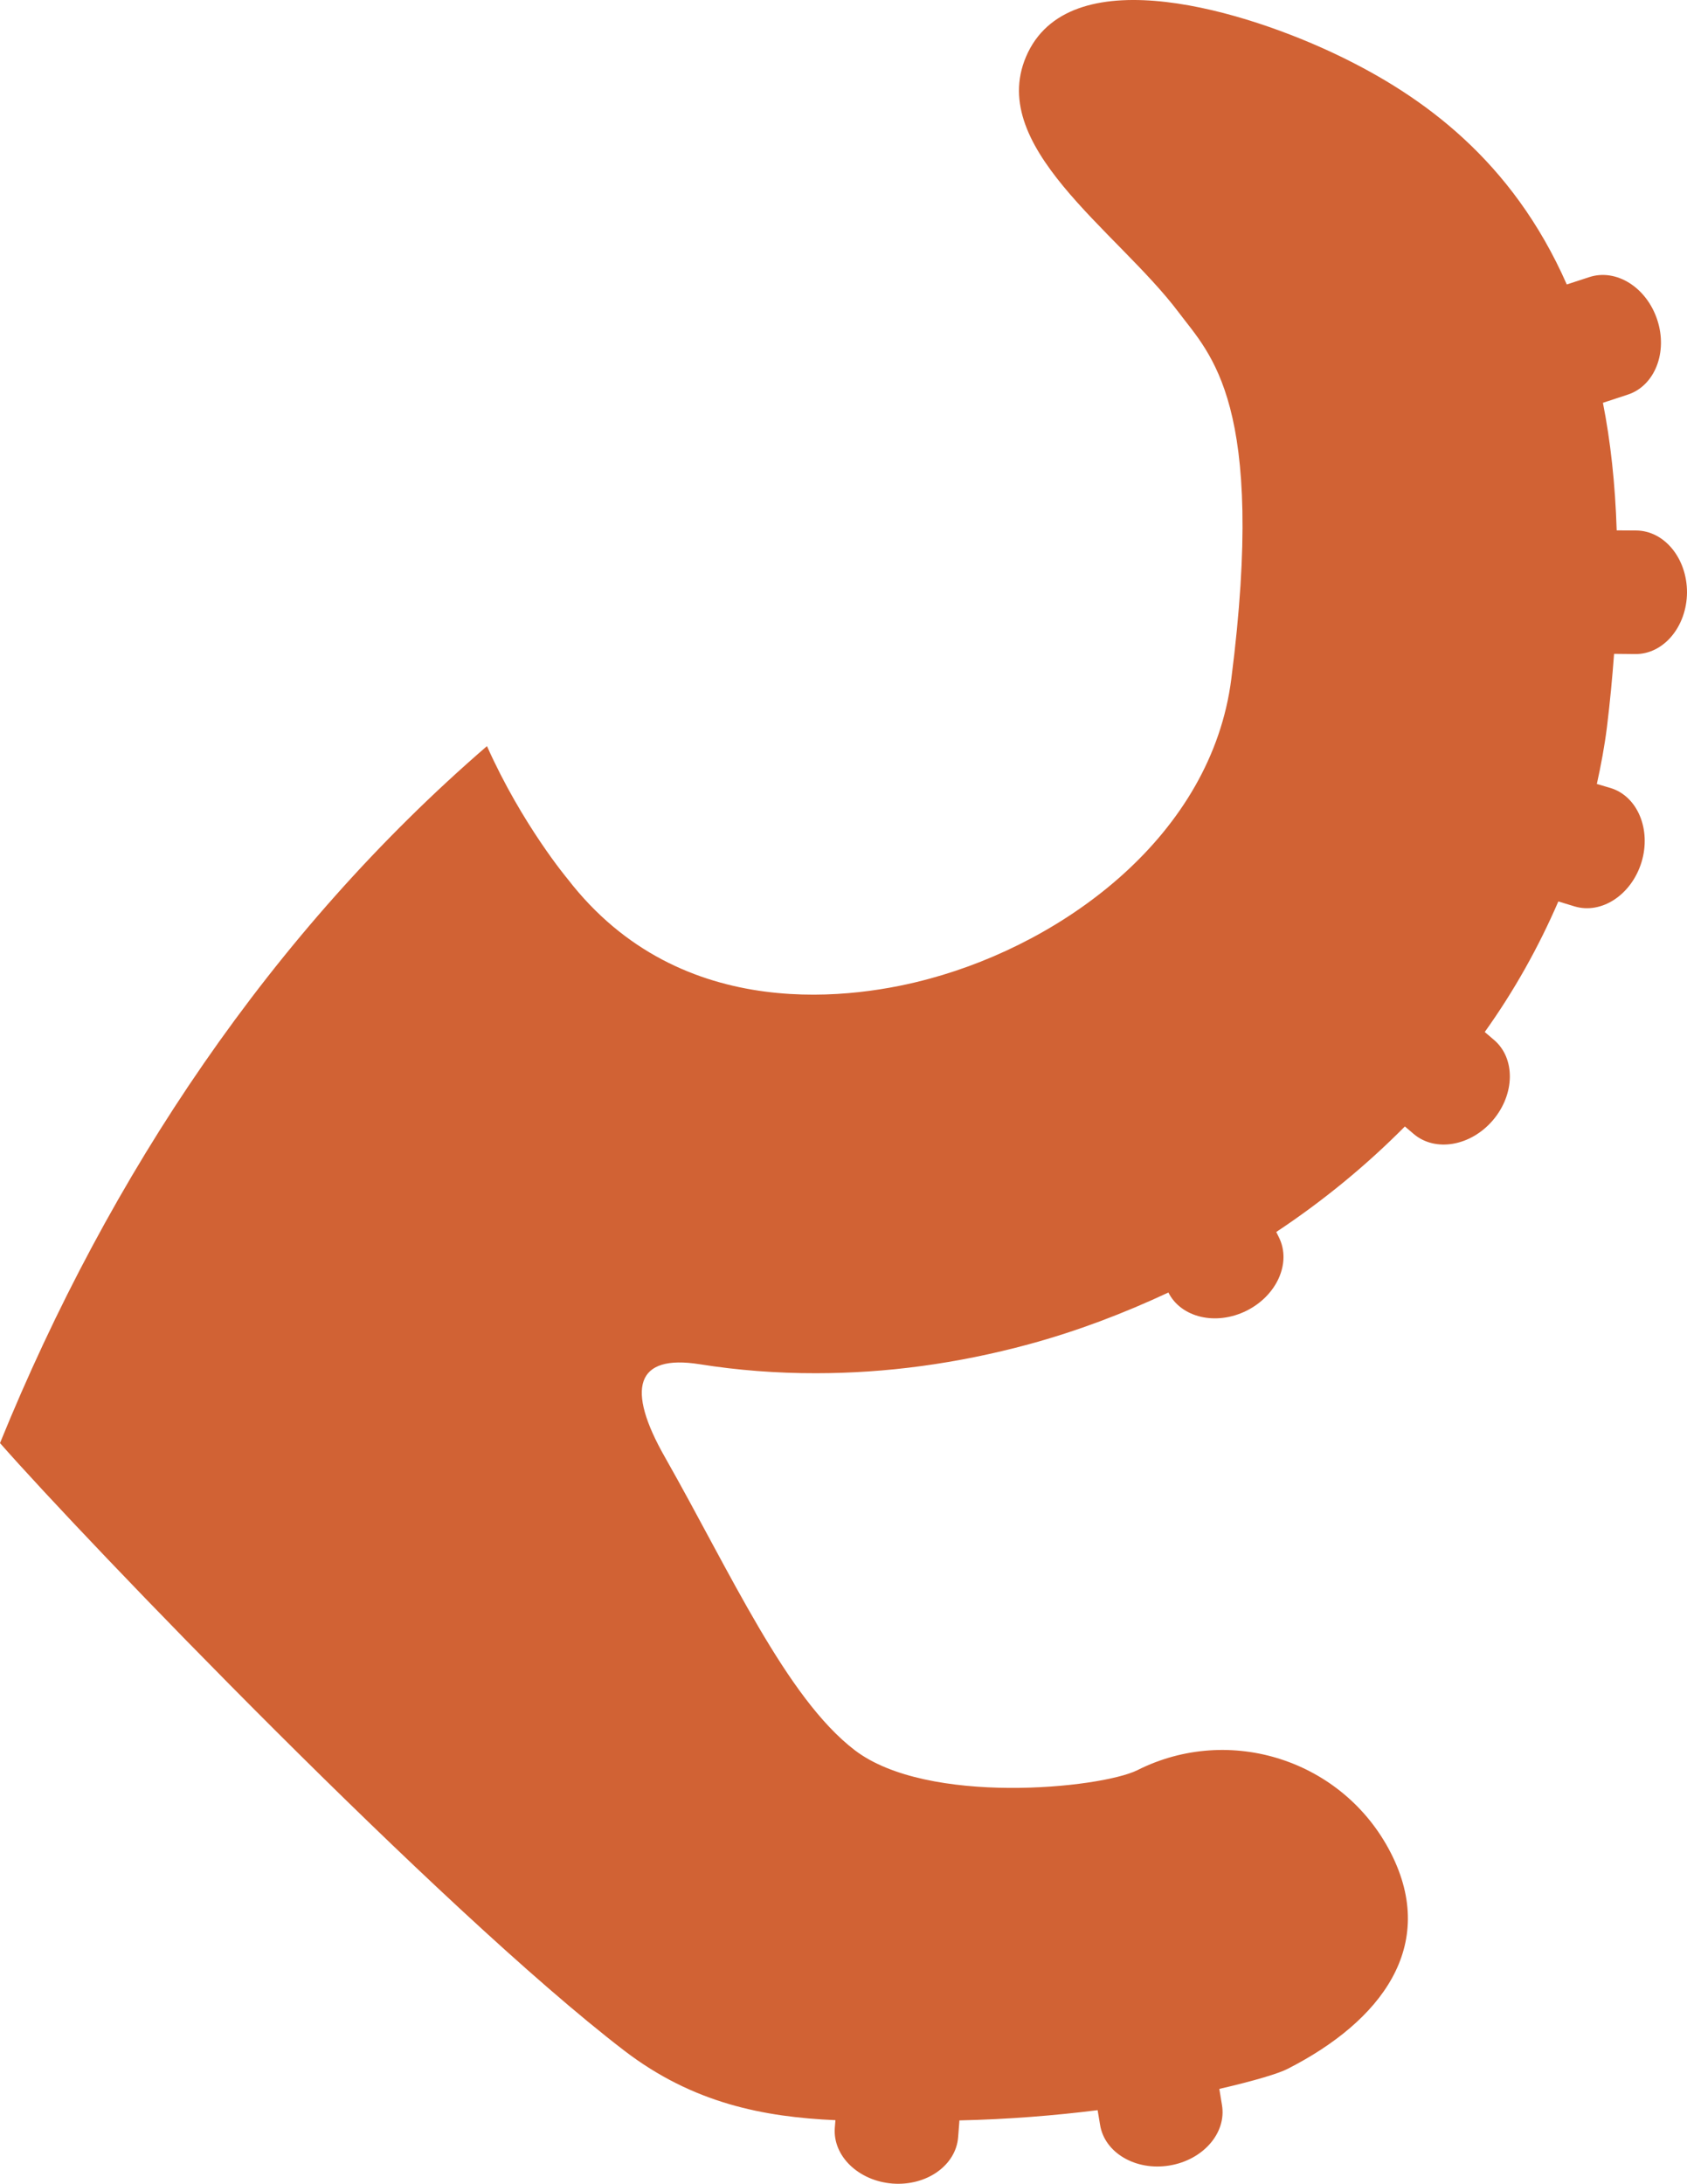 <?xml version="1.0" encoding="utf-8"?>
<!-- Generator: Adobe Illustrator 17.0.0, SVG Export Plug-In . SVG Version: 6.00 Build 0)  -->
<!DOCTYPE svg PUBLIC "-//W3C//DTD SVG 1.1 Basic//EN" "http://www.w3.org/Graphics/SVG/1.1/DTD/svg11-basic.dtd">
<svg version="1.1" baseProfile="basic" id="Слой_1"
	 xmlns="http://www.w3.org/2000/svg" xmlns:xlink="http://www.w3.org/1999/xlink" x="0px" y="0px" width="148.845px"
	 height="192.647px" viewBox="0 0 148.845 192.647" xml:space="preserve">
<path fill="#D16234" d="M142.411,57.679h0.006l1.863,0.019c2.496,0.026,4.539-2.413,4.565-5.423c0.01-3.007-1.989-5.464-4.494-5.477
	c-0.601-0.007-1.176-0.007-1.709-0.01c-0.132-4.131-0.546-7.874-1.215-11.254l2.198-0.723c2.377-0.781,3.54-3.736,2.596-6.595
	c-0.944-2.869-3.624-4.552-6.004-3.768c-0.726,0.235-1.375,0.447-1.979,0.646c-4.838-10.997-12.786-16.632-20.004-20.13
	C109.942,0.942,94.741-3.67,90.702,4.62c-3.964,8.182,7.861,15.703,13.294,22.937c2.776,3.707,7.755,7.983,4.645,32.321
	c-1.744,13.775-14.639,23.217-26.626,26.459c-6.264,1.718-21.877,4.237-31.93-8.793c0,0-4.028-4.798-7.119-11.724
	C23.972,82.222,9.652,103.577,0,127.303c7.476,8.512,38.88,41.17,55.061,53.583c6.107,4.69,12.381,5.869,18.649,6.149l-0.055,0.671
	c-0.189,2.493,2.095,4.69,5.098,4.922c3.004,0.225,5.59-1.609,5.783-4.089c0.042-0.53,0.074-1.015,0.116-1.484
	c4.318-0.096,8.443-0.431,12.191-0.903l0.219,1.307c0.402,2.458,3.142,4.064,6.113,3.576c2.971-0.485,5.057-2.872,4.639-5.339
	c-0.083-0.504-0.158-0.97-0.234-1.42c3.097-0.71,5.294-1.378,6.043-1.777c8.205-4.183,13.284-10.81,9.095-19.028
	c-4.18-8.189-14.202-11.431-22.379-7.306c-3.283,1.606-18.527,3.142-24.942-1.783c-6.02-4.613-10.939-15.626-16.708-25.797
	c-3.498-6.123-2.593-9.133,3.039-8.237c3.354,0.533,6.788,0.8,10.277,0.793c6.13,0,12.426-0.835,18.768-2.554
	c4.292-1.166,8.391-2.731,12.314-4.565c1.121,2.217,4.196,2.943,6.888,1.61c2.692-1.34,3.981-4.237,2.866-6.473
	c-0.08-0.167-0.151-0.321-0.235-0.479c4.138-2.744,7.938-5.869,11.347-9.307l0.781,0.665c1.905,1.613,5.028,1.08,6.988-1.218
	c1.95-2.294,1.995-5.461,0.099-7.077c-0.299-0.254-0.556-0.475-0.822-0.703c2.593-3.624,4.752-7.489,6.493-11.517l1.423,0.434
	c2.387,0.723,5.034-1.018,5.917-3.903c0.874-2.875-0.353-5.815-2.734-6.538c-0.434-0.122-0.819-0.247-1.208-0.357
	c0.369-1.664,0.681-3.348,0.893-5.031C142.058,61.885,142.257,59.758,142.411,57.679z"/>
</svg>
